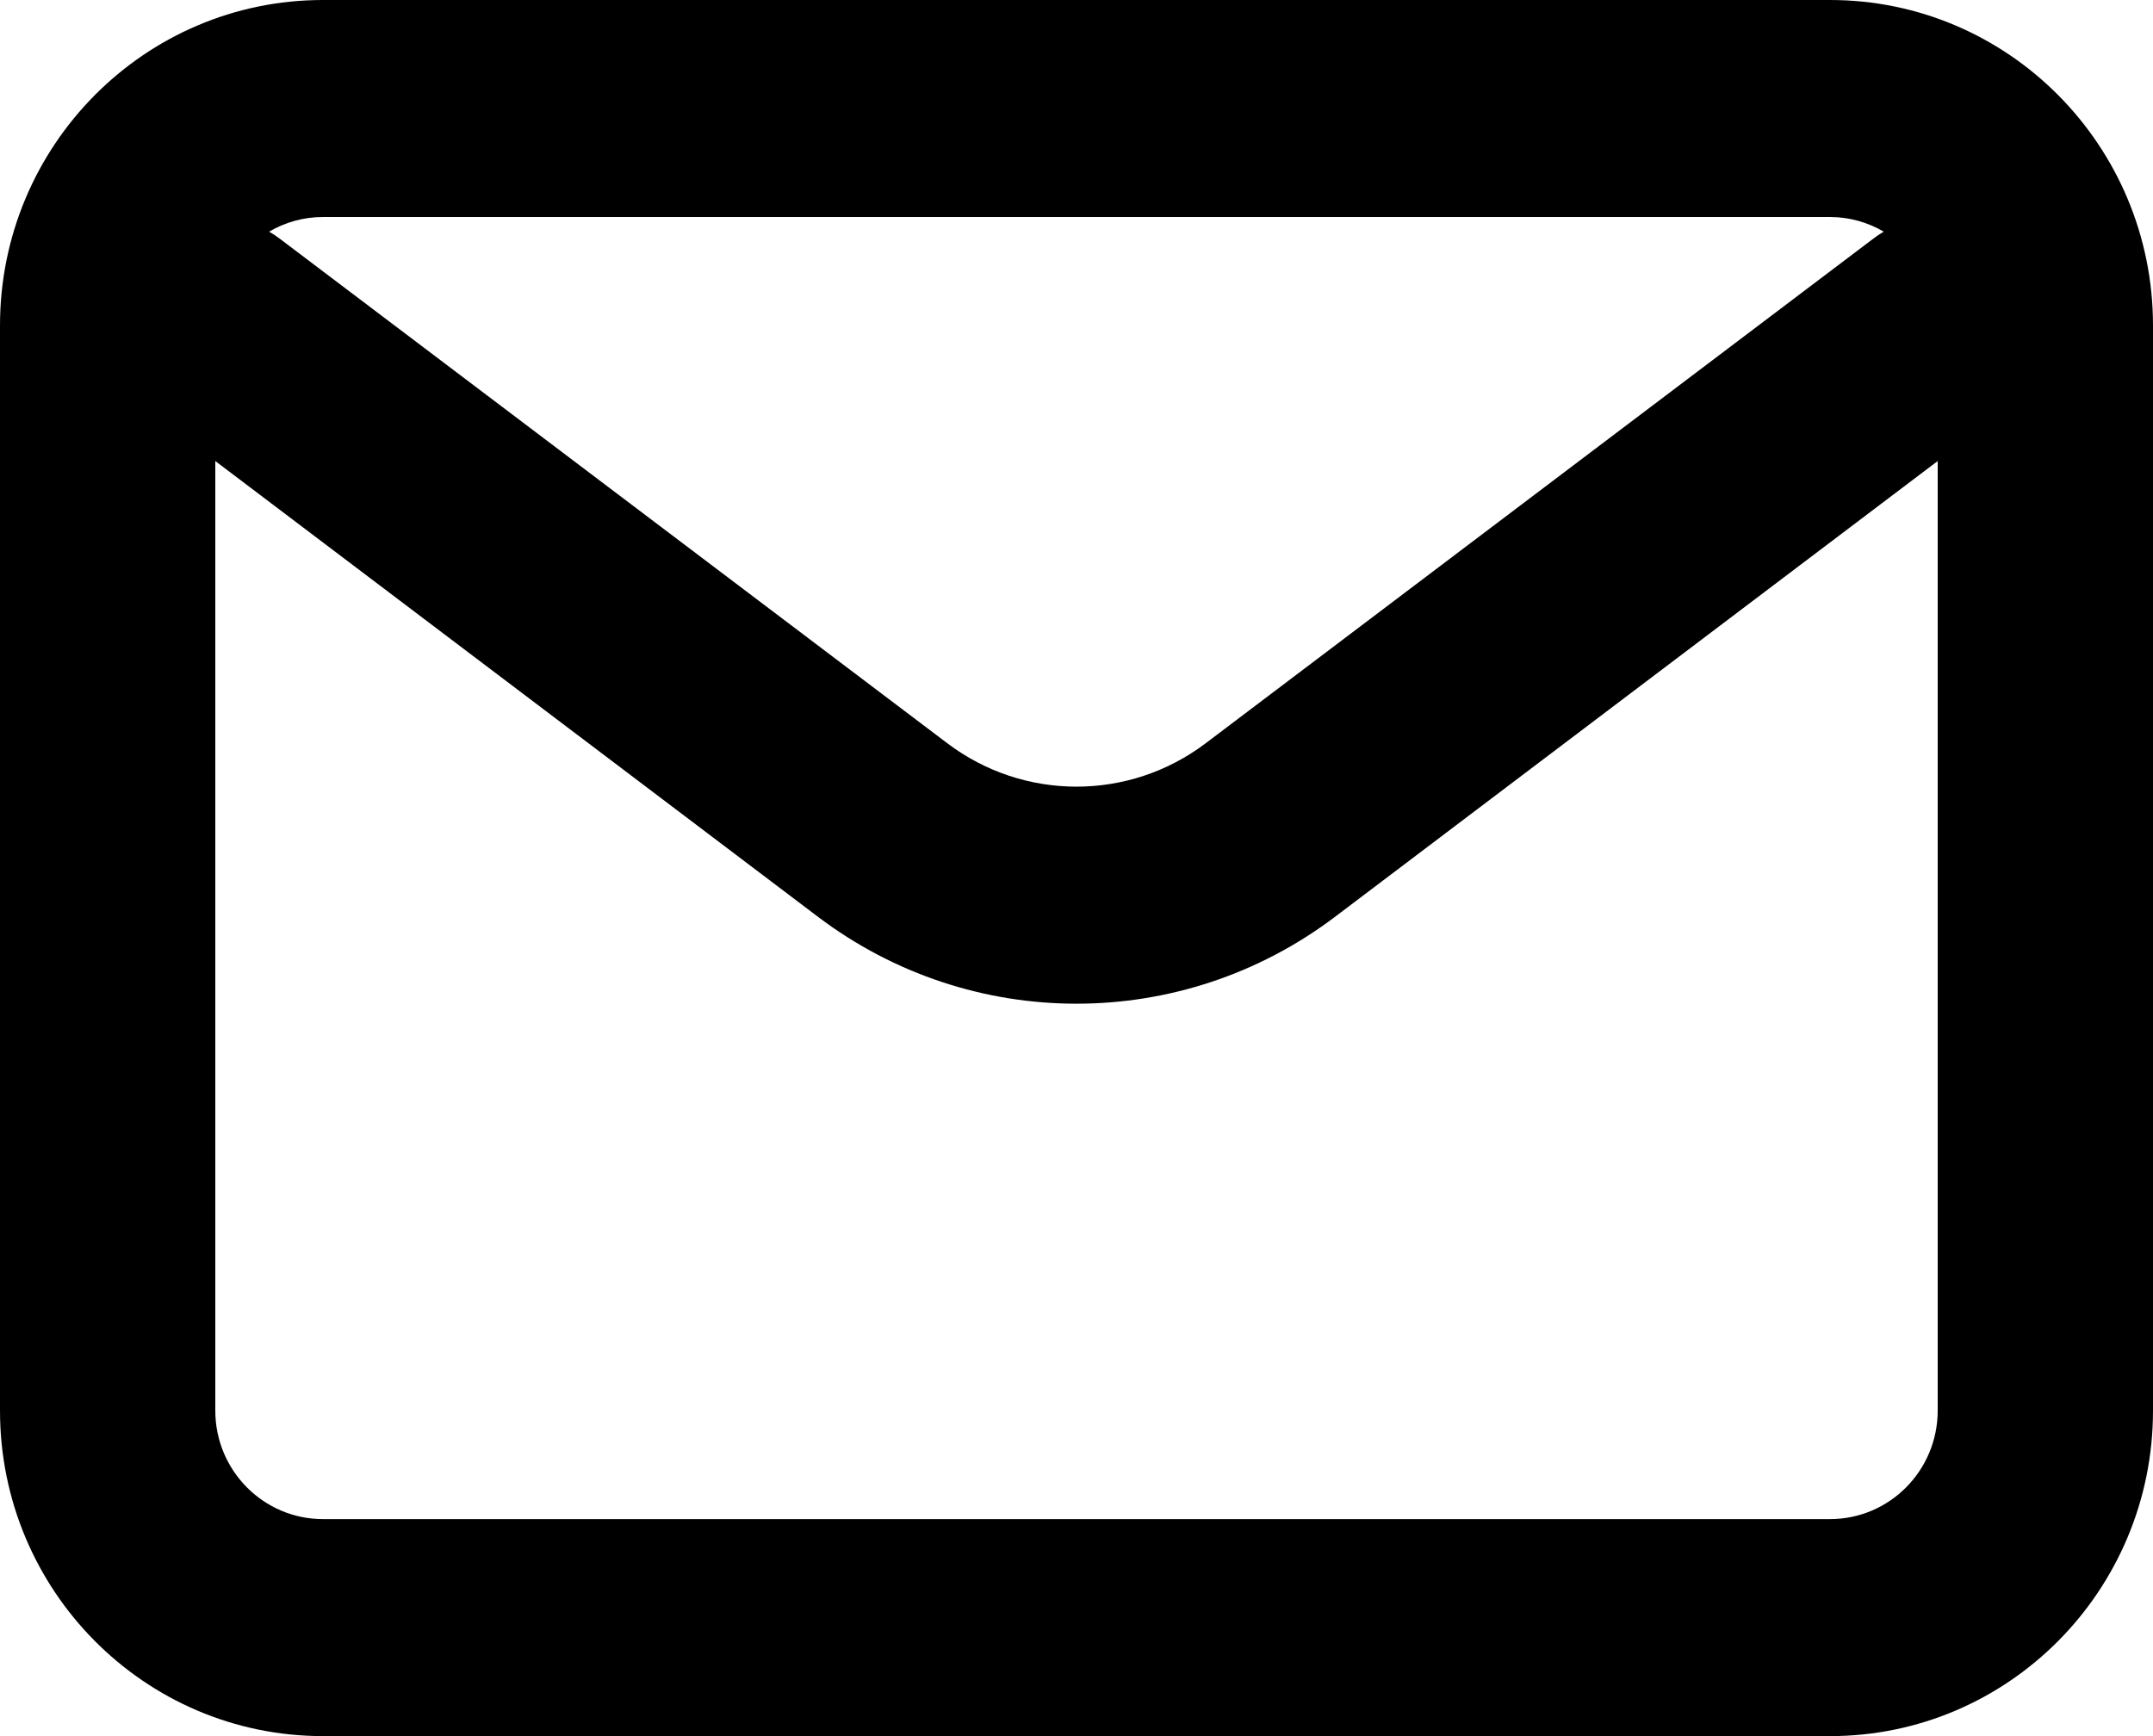 <svg width="31" height="25" viewBox="0 0 31 25" fill="none" xmlns="http://www.w3.org/2000/svg">
<path d="M27.9 6.639L19.221 13.203C17.016 14.87 13.984 14.87 11.779 13.203L3.1 6.639V20.312C3.1 21.175 3.794 21.875 4.65 21.875H26.35C27.206 21.875 27.9 21.175 27.9 20.312V6.639ZM4.65 3.125C4.367 3.125 4.103 3.202 3.875 3.336C3.928 3.366 3.979 3.4 4.029 3.438L13.64 10.703C14.742 11.536 16.258 11.536 17.36 10.703L26.971 3.438C27.02 3.4 27.071 3.366 27.123 3.336C26.896 3.203 26.632 3.125 26.35 3.125H4.65ZM31 20.312C31 22.901 28.918 25 26.35 25H4.65C2.082 25 0 22.901 0 20.312V4.688C0 2.099 2.082 0 4.65 0H26.35C28.918 0 31 2.099 31 4.688V20.312Z" fill="black"/>
</svg>
